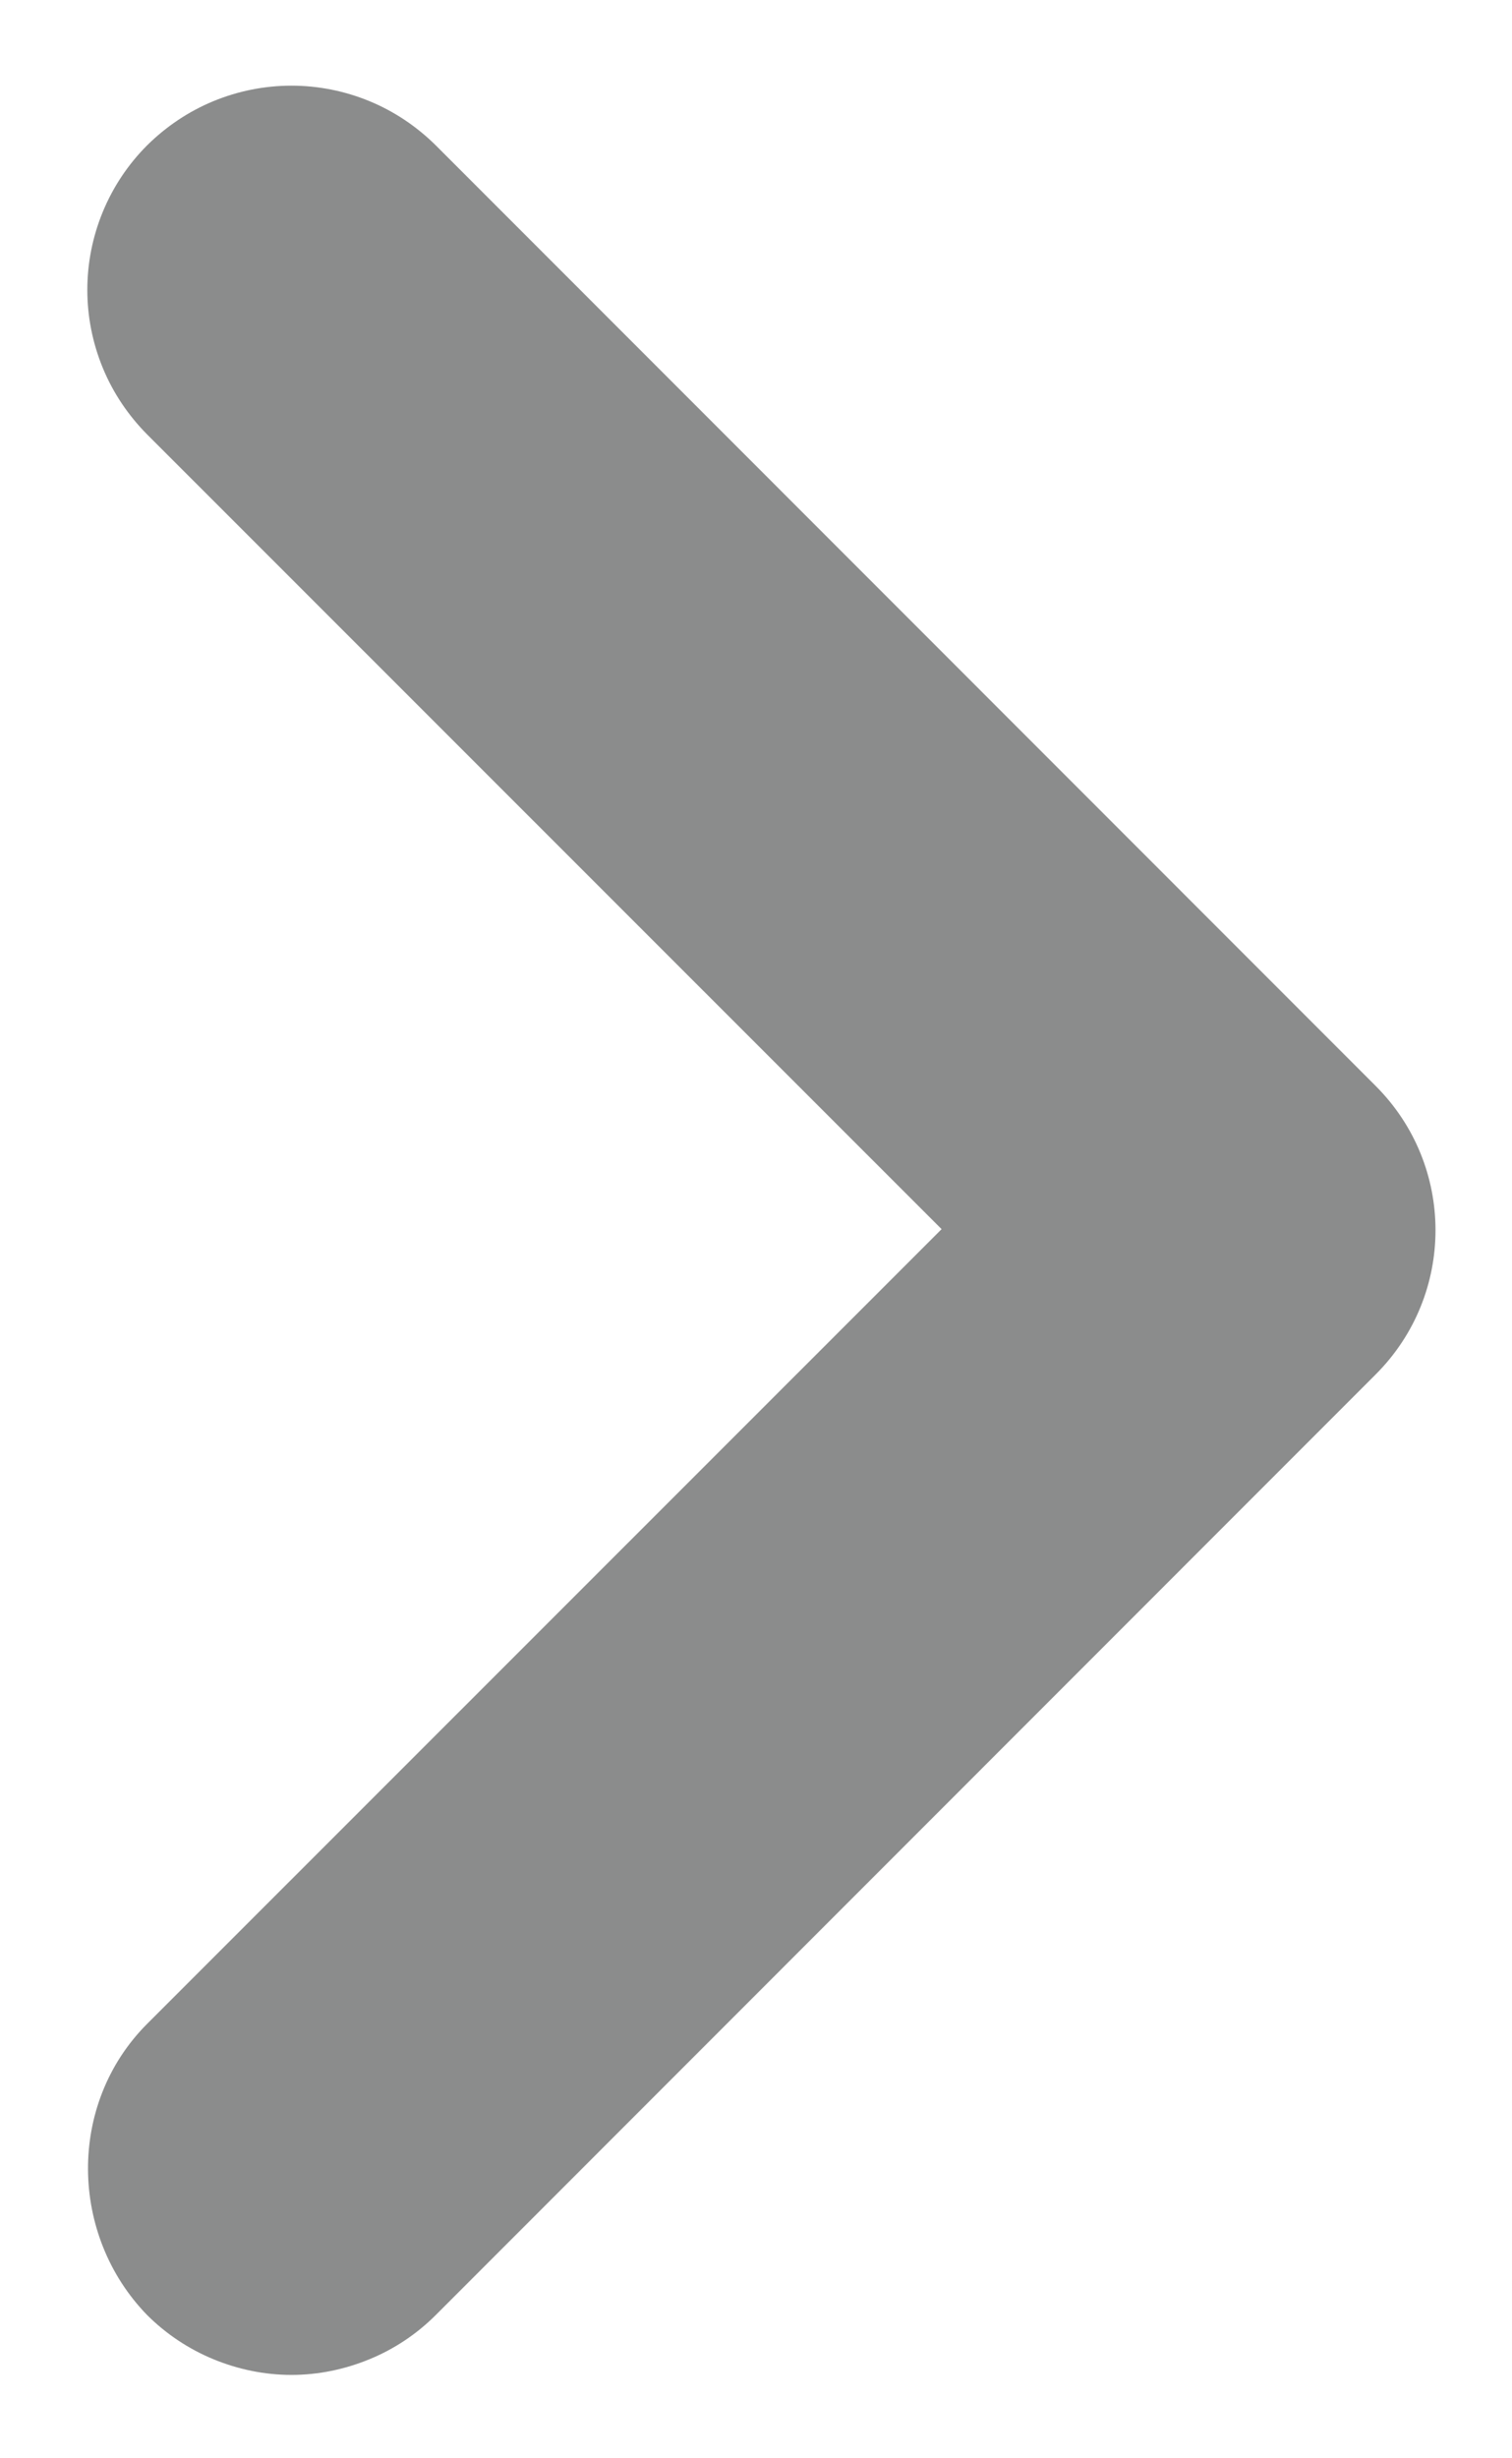 <svg width="8" height="13" viewBox="0 0 8 13" fill="none" xmlns="http://www.w3.org/2000/svg">
<path d="M0.778 10.703L4.982 6.5L0.778 2.297C0.678 2.196 0.598 2.077 0.544 1.946C0.49 1.815 0.462 1.675 0.462 1.533C0.462 1.391 0.49 1.251 0.544 1.12C0.598 0.989 0.678 0.869 0.778 0.769C0.879 0.669 0.998 0.589 1.129 0.535C1.26 0.481 1.4 0.453 1.542 0.453C1.684 0.453 1.824 0.481 1.955 0.535C2.086 0.589 2.205 0.669 2.306 0.769L7.278 5.742C7.701 6.164 7.701 6.847 7.278 7.269L2.306 12.242C2.206 12.342 2.087 12.422 1.955 12.476C1.824 12.53 1.684 12.559 1.542 12.559C1.4 12.559 1.26 12.53 1.129 12.476C0.998 12.422 0.878 12.342 0.778 12.242C0.367 11.819 0.356 11.126 0.778 10.703Z" fill="#8B8C8C"/>
</svg>
